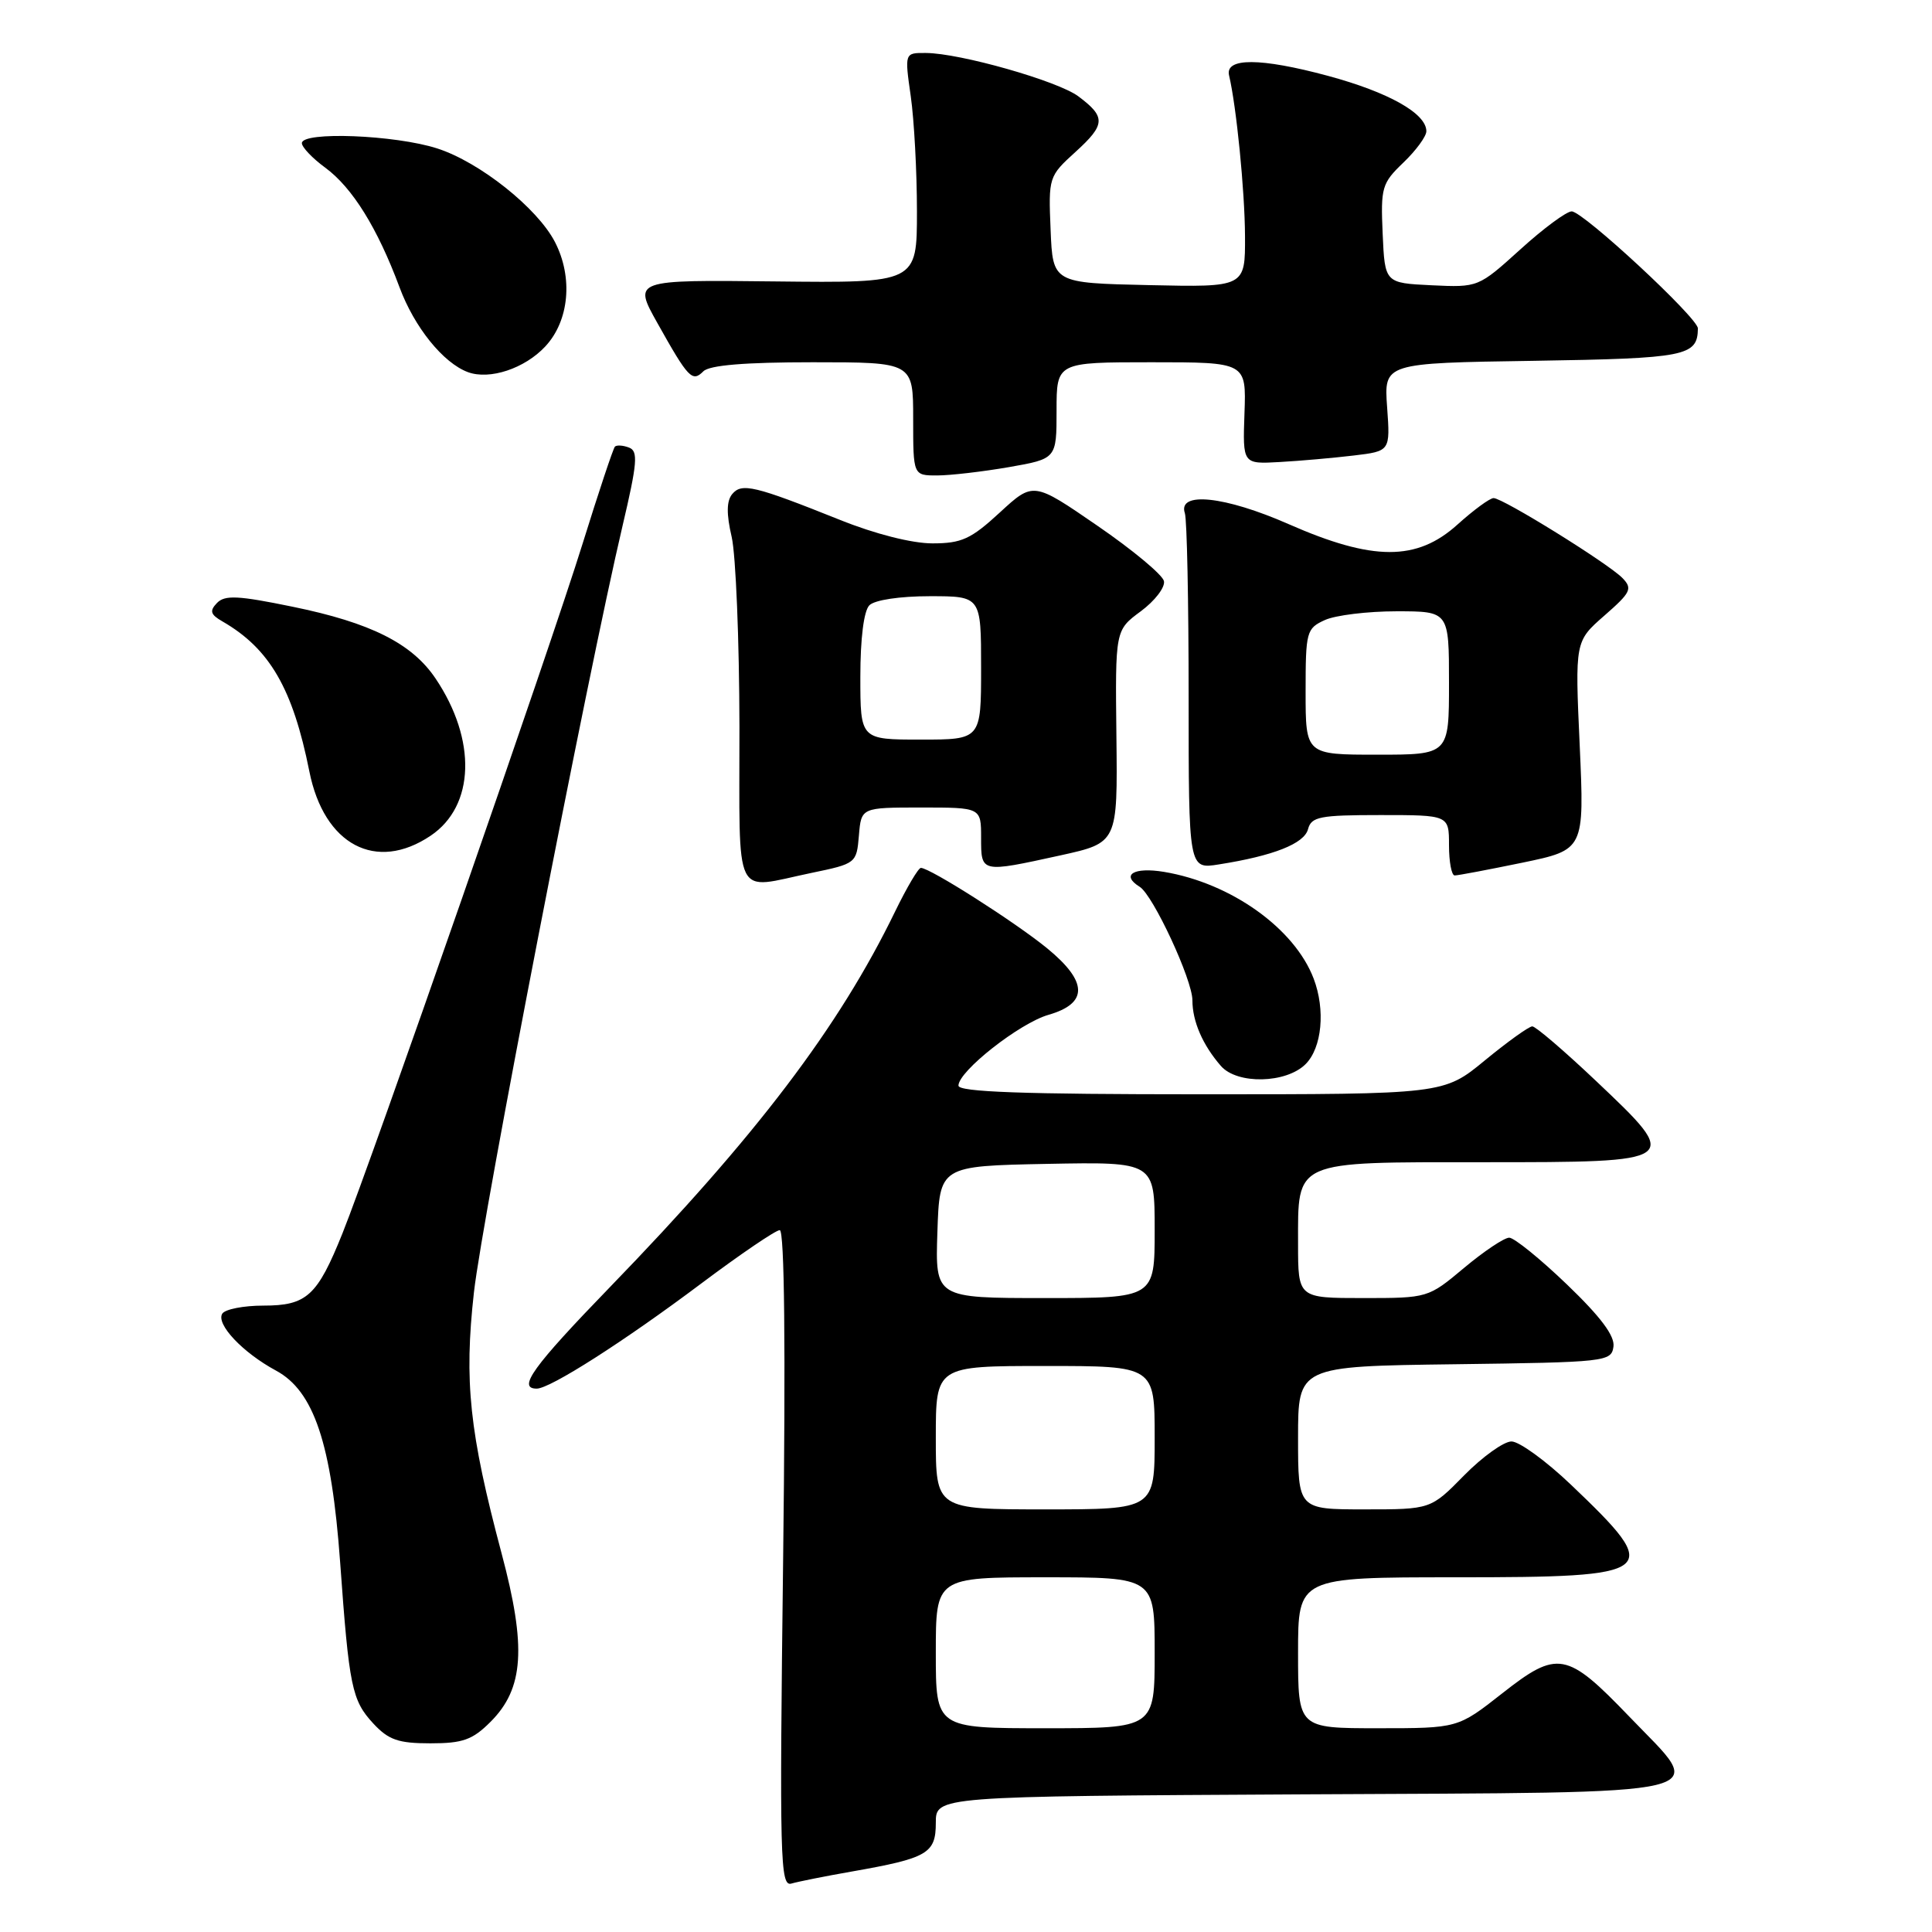 <?xml version="1.0" encoding="UTF-8" standalone="no"?>
<!DOCTYPE svg PUBLIC "-//W3C//DTD SVG 1.1//EN" "http://www.w3.org/Graphics/SVG/1.1/DTD/svg11.dtd" >
<svg xmlns="http://www.w3.org/2000/svg" xmlns:xlink="http://www.w3.org/1999/xlink" version="1.1" viewBox="0 0 256 256">
 <g >
 <path fill="currentColor"
d=" M 112.85 247.99 C 122.92 246.22 124.00 245.60 124.00 241.53 C 124.00 238.02 124.00 238.02 172.74 237.76 C 229.29 237.46 226.20 238.20 215.89 227.46 C 207.60 218.83 206.39 218.61 199.05 224.38 C 193.17 229.00 193.17 229.00 182.58 229.00 C 172.00 229.00 172.00 229.00 172.00 219.00 C 172.00 209.00 172.00 209.00 192.88 209.00 C 219.86 209.00 220.49 208.49 208.17 196.74 C 204.86 193.58 201.31 191.00 200.28 191.00 C 199.26 191.00 196.43 193.03 194.00 195.50 C 189.58 200.00 189.58 200.00 180.79 200.00 C 172.00 200.00 172.00 200.00 172.00 190.52 C 172.00 181.04 172.00 181.04 192.75 180.77 C 212.80 180.51 213.51 180.43 213.79 178.45 C 214.00 177.03 212.12 174.51 207.63 170.20 C 204.08 166.79 200.63 164.00 199.98 164.00 C 199.32 164.00 196.63 165.80 194.00 168.00 C 189.24 171.99 189.19 172.00 180.61 172.00 C 172.00 172.00 172.00 172.00 172.00 164.83 C 172.00 153.65 171.21 154.00 196.55 154.00 C 222.83 154.00 222.84 153.99 211.50 143.25 C 207.29 139.26 203.48 136.00 203.04 136.00 C 202.59 136.00 199.77 138.03 196.76 140.50 C 191.30 145.00 191.30 145.00 159.15 145.00 C 135.52 145.00 127.00 144.69 127.00 143.85 C 127.00 141.94 135.10 135.57 138.93 134.47 C 144.21 132.95 144.16 130.09 138.77 125.67 C 134.56 122.22 123.23 115.00 122.02 115.00 C 121.69 115.00 120.16 117.59 118.62 120.75 C 111.17 136.11 100.22 150.53 80.80 170.57 C 70.60 181.10 68.51 184.00 71.12 184.00 C 72.90 184.00 82.70 177.74 92.92 170.07 C 98.11 166.18 102.79 163.00 103.32 163.00 C 103.95 163.00 104.11 178.55 103.77 206.53 C 103.28 246.46 103.37 250.02 104.87 249.58 C 105.77 249.32 109.36 248.60 112.85 247.99 Z  M 64.99 228.16 C 69.42 223.74 69.78 218.27 66.46 205.82 C 62.19 189.78 61.48 183.04 62.80 171.23 C 63.92 161.23 77.86 89.33 82.49 69.68 C 84.45 61.35 84.58 59.78 83.36 59.31 C 82.56 59.00 81.72 58.95 81.48 59.18 C 81.25 59.42 79.32 65.21 77.19 72.06 C 72.99 85.60 49.23 153.84 45.38 163.42 C 42.04 171.73 40.65 173.00 34.90 173.00 C 32.27 173.00 29.82 173.48 29.45 174.07 C 28.60 175.46 32.16 179.23 36.57 181.61 C 41.60 184.32 43.93 191.28 45.07 207.00 C 46.26 223.55 46.62 225.30 49.47 228.38 C 51.49 230.55 52.78 231.00 57.03 231.00 C 61.32 231.00 62.61 230.54 64.99 228.16 Z  M 173.00 141.00 C 175.17 138.83 175.64 133.81 174.07 129.68 C 171.54 123.02 163.13 117.02 154.25 115.53 C 150.22 114.86 148.47 115.93 151.02 117.51 C 152.79 118.61 158.00 129.82 158.00 132.54 C 158.00 135.34 159.36 138.47 161.78 141.25 C 163.94 143.72 170.43 143.57 173.00 141.00 Z  M 107.50 115.67 C 113.44 114.44 113.50 114.39 113.81 110.71 C 114.12 107.00 114.12 107.00 122.06 107.00 C 130.00 107.00 130.00 107.00 130.00 111.00 C 130.00 115.68 129.93 115.66 140.52 113.34 C 148.09 111.67 148.09 111.67 147.93 97.59 C 147.77 83.50 147.77 83.50 151.16 81.00 C 153.02 79.62 154.40 77.83 154.23 77.00 C 154.05 76.17 150.09 72.87 145.41 69.66 C 136.92 63.82 136.92 63.82 132.48 67.91 C 128.66 71.43 127.42 72.00 123.55 72.00 C 120.85 72.00 115.95 70.76 111.28 68.88 C 99.99 64.36 98.28 63.95 97.02 65.47 C 96.27 66.38 96.24 68.09 96.95 71.14 C 97.50 73.54 97.96 84.84 97.98 96.25 C 98.00 119.83 97.03 117.84 107.50 115.67 Z  M 201.72 114.31 C 209.94 112.60 209.94 112.60 209.32 98.79 C 208.69 84.98 208.69 84.98 212.59 81.57 C 216.10 78.50 216.35 78.00 214.98 76.59 C 213.10 74.66 199.14 66.00 197.91 66.00 C 197.41 66.00 195.26 67.58 193.13 69.50 C 187.73 74.38 181.92 74.36 170.75 69.45 C 162.30 65.73 156.02 65.07 157.00 68.00 C 157.28 68.83 157.50 79.78 157.50 92.34 C 157.50 115.18 157.50 115.18 161.50 114.54 C 168.75 113.40 172.82 111.79 173.32 109.87 C 173.76 108.22 174.87 108.00 182.91 108.00 C 192.00 108.00 192.00 108.00 192.00 112.00 C 192.00 114.20 192.34 116.00 192.75 116.00 C 193.16 116.01 197.20 115.24 201.72 114.31 Z  M 57.07 110.73 C 62.92 106.79 63.19 98.04 57.71 89.90 C 54.59 85.26 49.12 82.51 38.75 80.39 C 31.56 78.91 29.79 78.82 28.75 79.90 C 27.74 80.95 27.88 81.43 29.49 82.35 C 35.73 85.95 38.80 91.24 40.99 102.21 C 42.93 111.96 49.83 115.61 57.07 110.73 Z  M 133.67 61.90 C 140.00 60.79 140.00 60.79 140.00 54.40 C 140.00 48.00 140.00 48.00 152.57 48.00 C 165.14 48.00 165.14 48.00 164.90 54.75 C 164.66 61.50 164.66 61.50 169.58 61.22 C 172.29 61.07 176.69 60.68 179.36 60.36 C 184.22 59.78 184.22 59.78 183.80 53.95 C 183.38 48.11 183.38 48.11 203.23 47.81 C 223.42 47.49 224.93 47.20 224.98 43.52 C 225.01 42.15 209.78 28.02 208.26 28.01 C 207.58 28.00 204.51 30.27 201.45 33.05 C 195.89 38.08 195.87 38.09 189.69 37.80 C 183.50 37.50 183.50 37.50 183.21 30.98 C 182.94 24.84 183.10 24.28 185.96 21.54 C 187.63 19.94 189.00 18.07 189.00 17.39 C 189.00 15.03 183.99 12.22 175.96 10.05 C 167.02 7.64 162.29 7.62 162.86 10.00 C 163.83 14.11 164.94 25.25 164.97 31.28 C 165.00 38.06 165.00 38.06 152.25 37.78 C 139.50 37.50 139.50 37.50 139.21 30.45 C 138.92 23.48 138.96 23.35 142.52 20.12 C 146.50 16.50 146.55 15.50 142.88 12.76 C 140.16 10.73 127.20 7.04 122.68 7.02 C 119.86 7.00 119.86 7.00 120.68 12.75 C 121.13 15.91 121.50 22.77 121.50 28.00 C 121.50 37.50 121.50 37.50 102.70 37.29 C 83.90 37.08 83.90 37.08 87.10 42.79 C 91.22 50.15 91.73 50.67 93.20 49.20 C 94.01 48.39 98.69 48.00 107.70 48.00 C 121.00 48.00 121.00 48.00 121.00 55.50 C 121.00 63.00 121.00 63.00 124.17 63.00 C 125.91 63.00 130.19 62.50 133.67 61.90 Z  M 72.25 45.91 C 75.43 42.51 75.96 36.76 73.53 32.06 C 71.20 27.56 63.56 21.48 57.94 19.67 C 52.36 17.87 40.00 17.39 40.00 18.97 C 40.00 19.50 41.39 20.97 43.10 22.22 C 46.70 24.87 50.02 30.22 52.94 38.07 C 54.90 43.35 58.72 48.09 62.00 49.31 C 64.88 50.37 69.52 48.84 72.25 45.91 Z  M 124.00 219.00 C 124.00 209.00 124.00 209.00 138.50 209.00 C 153.00 209.00 153.00 209.00 153.00 219.00 C 153.00 229.00 153.00 229.00 138.50 229.00 C 124.00 229.00 124.00 229.00 124.00 219.00 Z  M 124.00 190.50 C 124.00 181.00 124.00 181.00 138.50 181.00 C 153.00 181.00 153.00 181.00 153.00 190.50 C 153.00 200.00 153.00 200.00 138.50 200.00 C 124.00 200.00 124.00 200.00 124.00 190.50 Z  M 124.21 163.25 C 124.50 154.50 124.50 154.50 138.75 154.22 C 153.00 153.95 153.00 153.95 153.00 162.97 C 153.00 172.00 153.00 172.00 138.46 172.00 C 123.92 172.00 123.92 172.00 124.21 163.25 Z  M 114.00 89.70 C 114.00 84.58 114.46 80.94 115.20 80.20 C 115.90 79.50 119.24 79.00 123.20 79.00 C 130.00 79.00 130.00 79.00 130.00 88.50 C 130.00 98.00 130.00 98.00 122.00 98.00 C 114.00 98.00 114.00 98.00 114.00 89.70 Z  M 173.00 91.66 C 173.00 83.69 173.11 83.27 175.55 82.16 C 176.95 81.52 181.22 81.00 185.05 81.00 C 192.00 81.00 192.00 81.00 192.00 90.50 C 192.00 100.00 192.00 100.00 182.50 100.00 C 173.00 100.00 173.00 100.00 173.00 91.66 Z "/>
</g>
</svg>